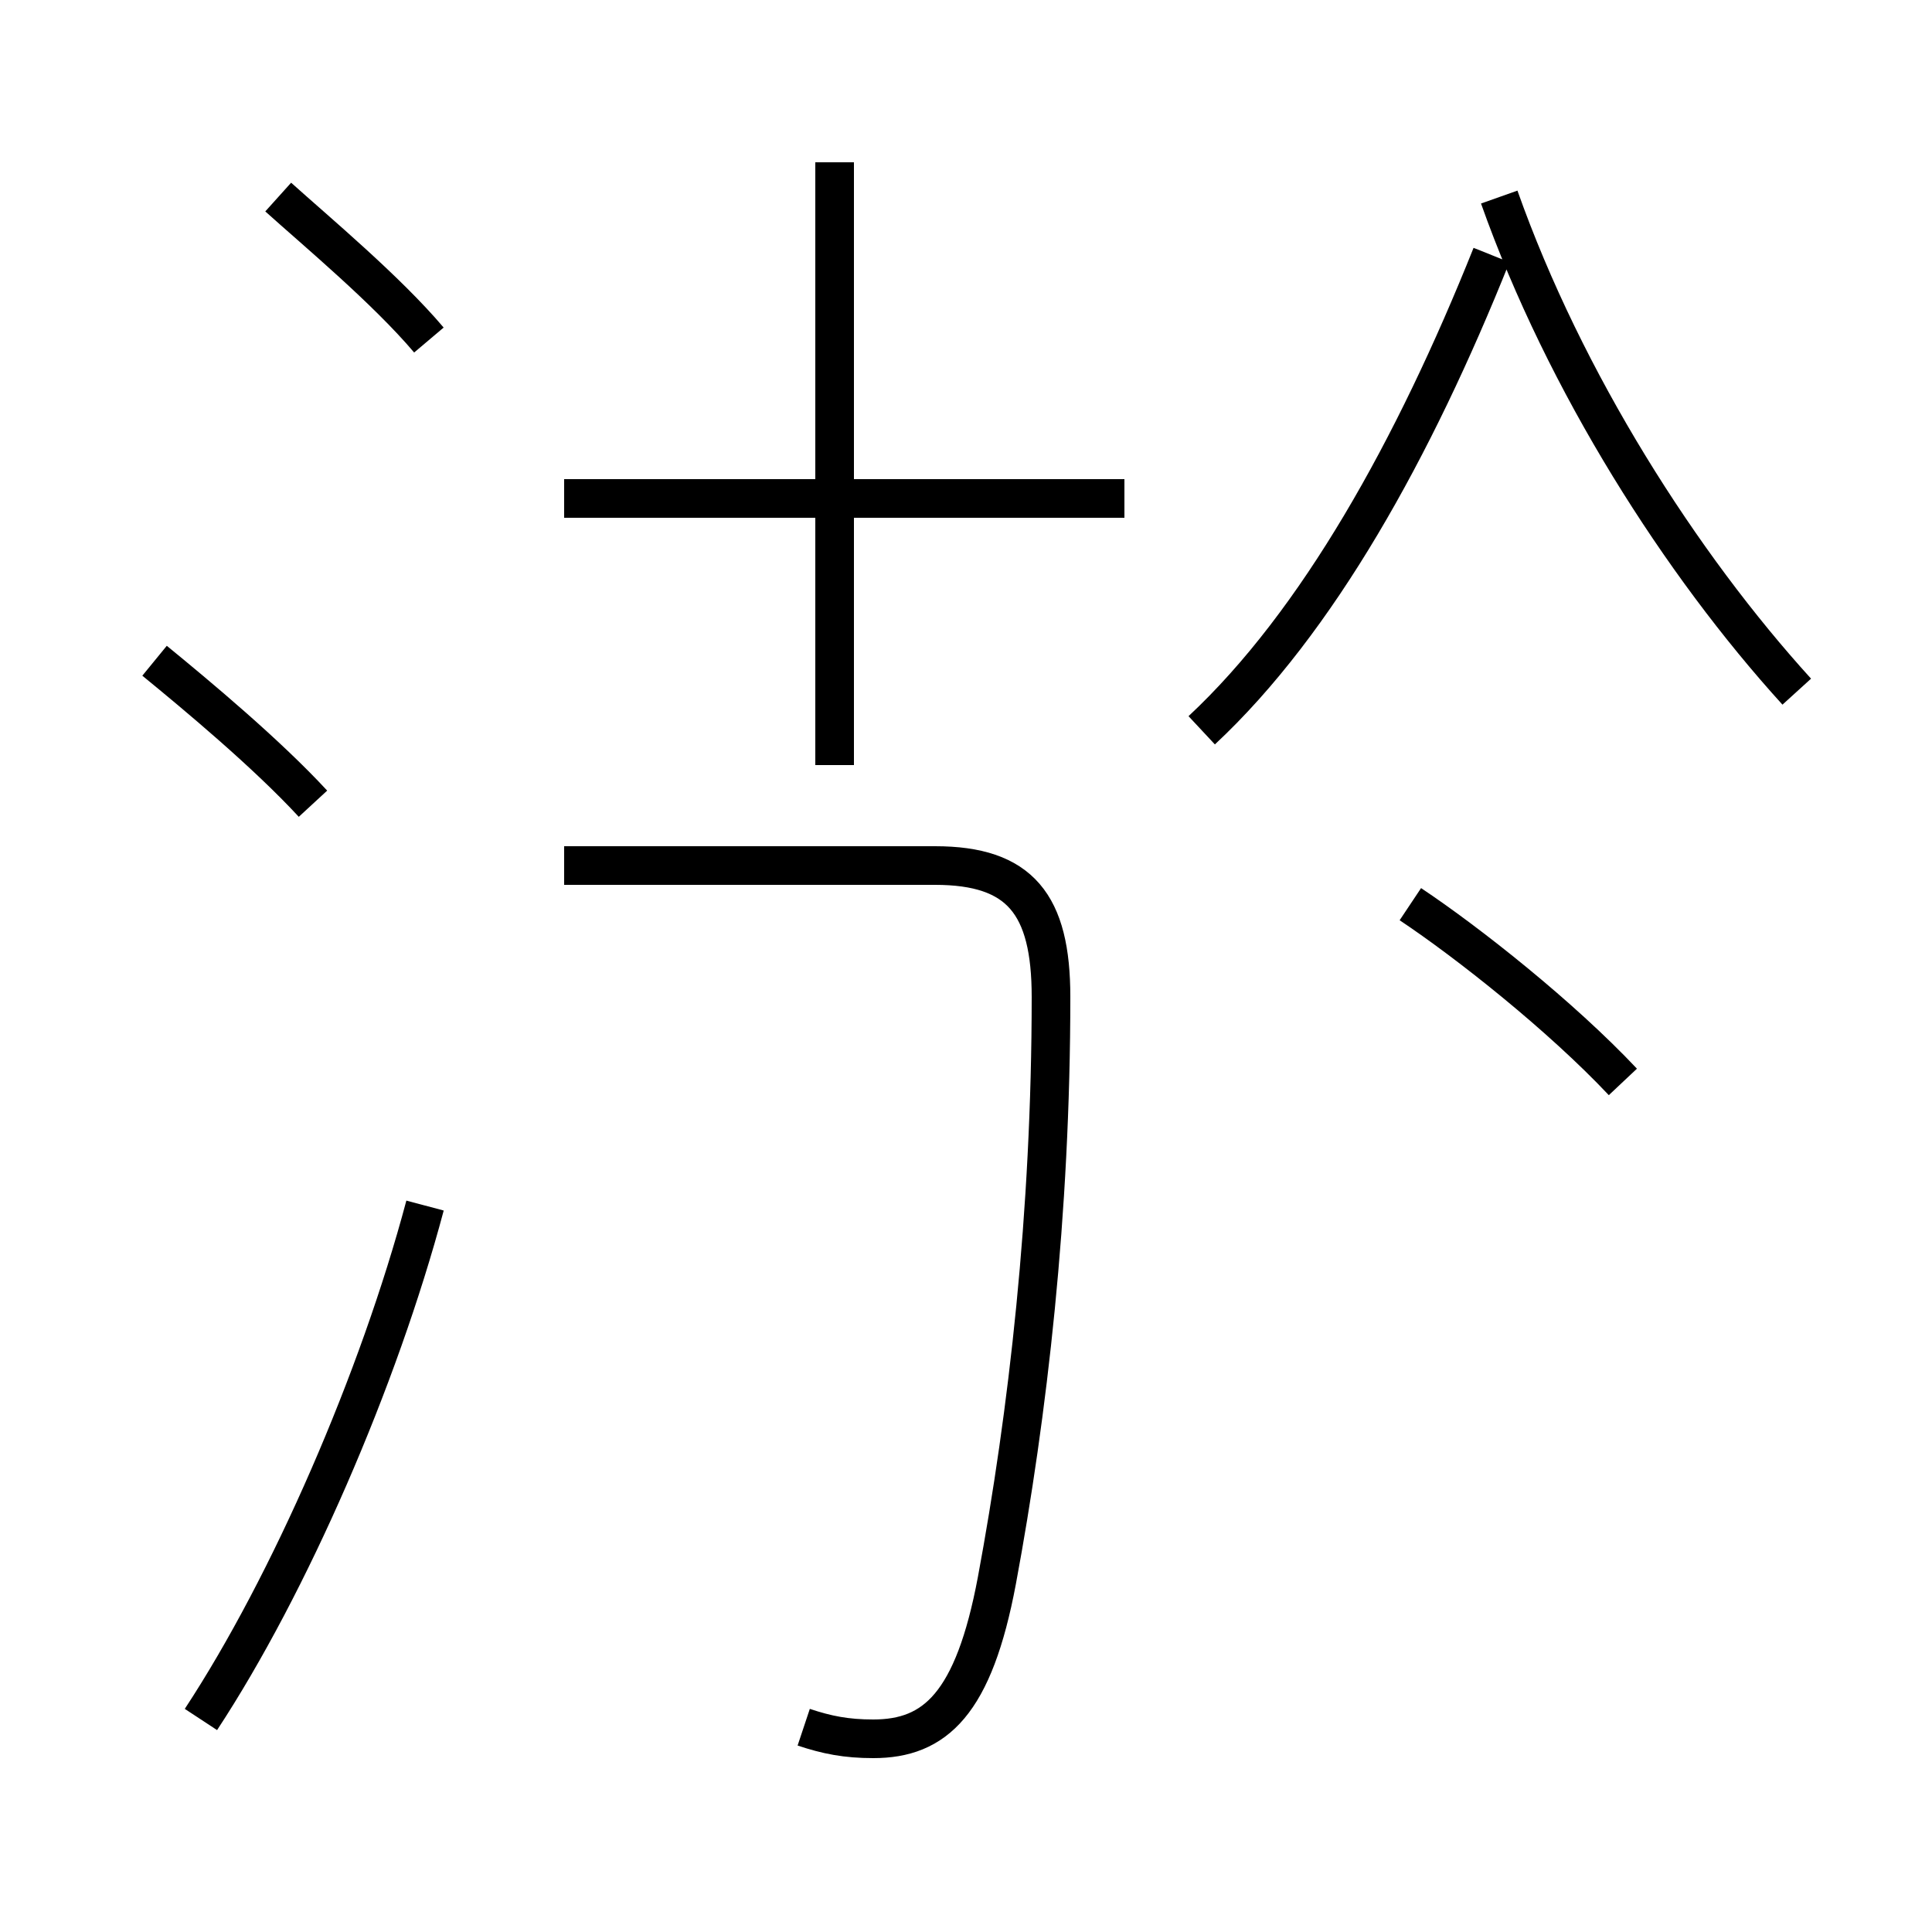 <?xml version='1.0' encoding='utf8'?>
<svg viewBox="0.0 -44.0 50.0 50.0" version="1.1" xmlns="http://www.w3.org/2000/svg">
<rect x="0.0" y="-44.0" width="50.0" height="50.0" fill="#808080" stroke="none"/>
<rect x="-1000" y="-1000" width="2000" height="2000" stroke="white" fill="white"/>
<g style="fill:none; stroke:#000000;  stroke-width:1">
<path d="M 11.1 35.2 C 10.0 36.5 8.2 38.0 7.2 38.9 M 8.1 23.2 C 6.9 24.5 5.1 26.0 4.0 26.9 M 5.2 -0.5 C 7.5 3.0 9.8 8.3 11.0 12.8 M 20.8 -0.7 C 21.4 -0.9 21.9 -1.0 22.6 -1.0 C 24.2 -1.0 25.2 -0.1 25.8 3.1 C 26.6 7.4 27.2 12.6 27.2 18.2 C 27.2 20.6 26.4 21.6 24.2 21.6 L 14.6 21.6 M 29.1 31.1 L 14.6 31.1 M 21.6 24.2 L 21.6 39.8 M 46.5 26.1 C 43.5 29.4 40.5 34.1 38.8 38.9 M 31.1 25.1 C 34.1 27.9 36.6 32.4 38.6 37.4 M 42.0 16.0 C 40.4 17.7 38.0 19.6 36.5 20.6" transform="scale(1, -1)" />
</g>
</svg>
